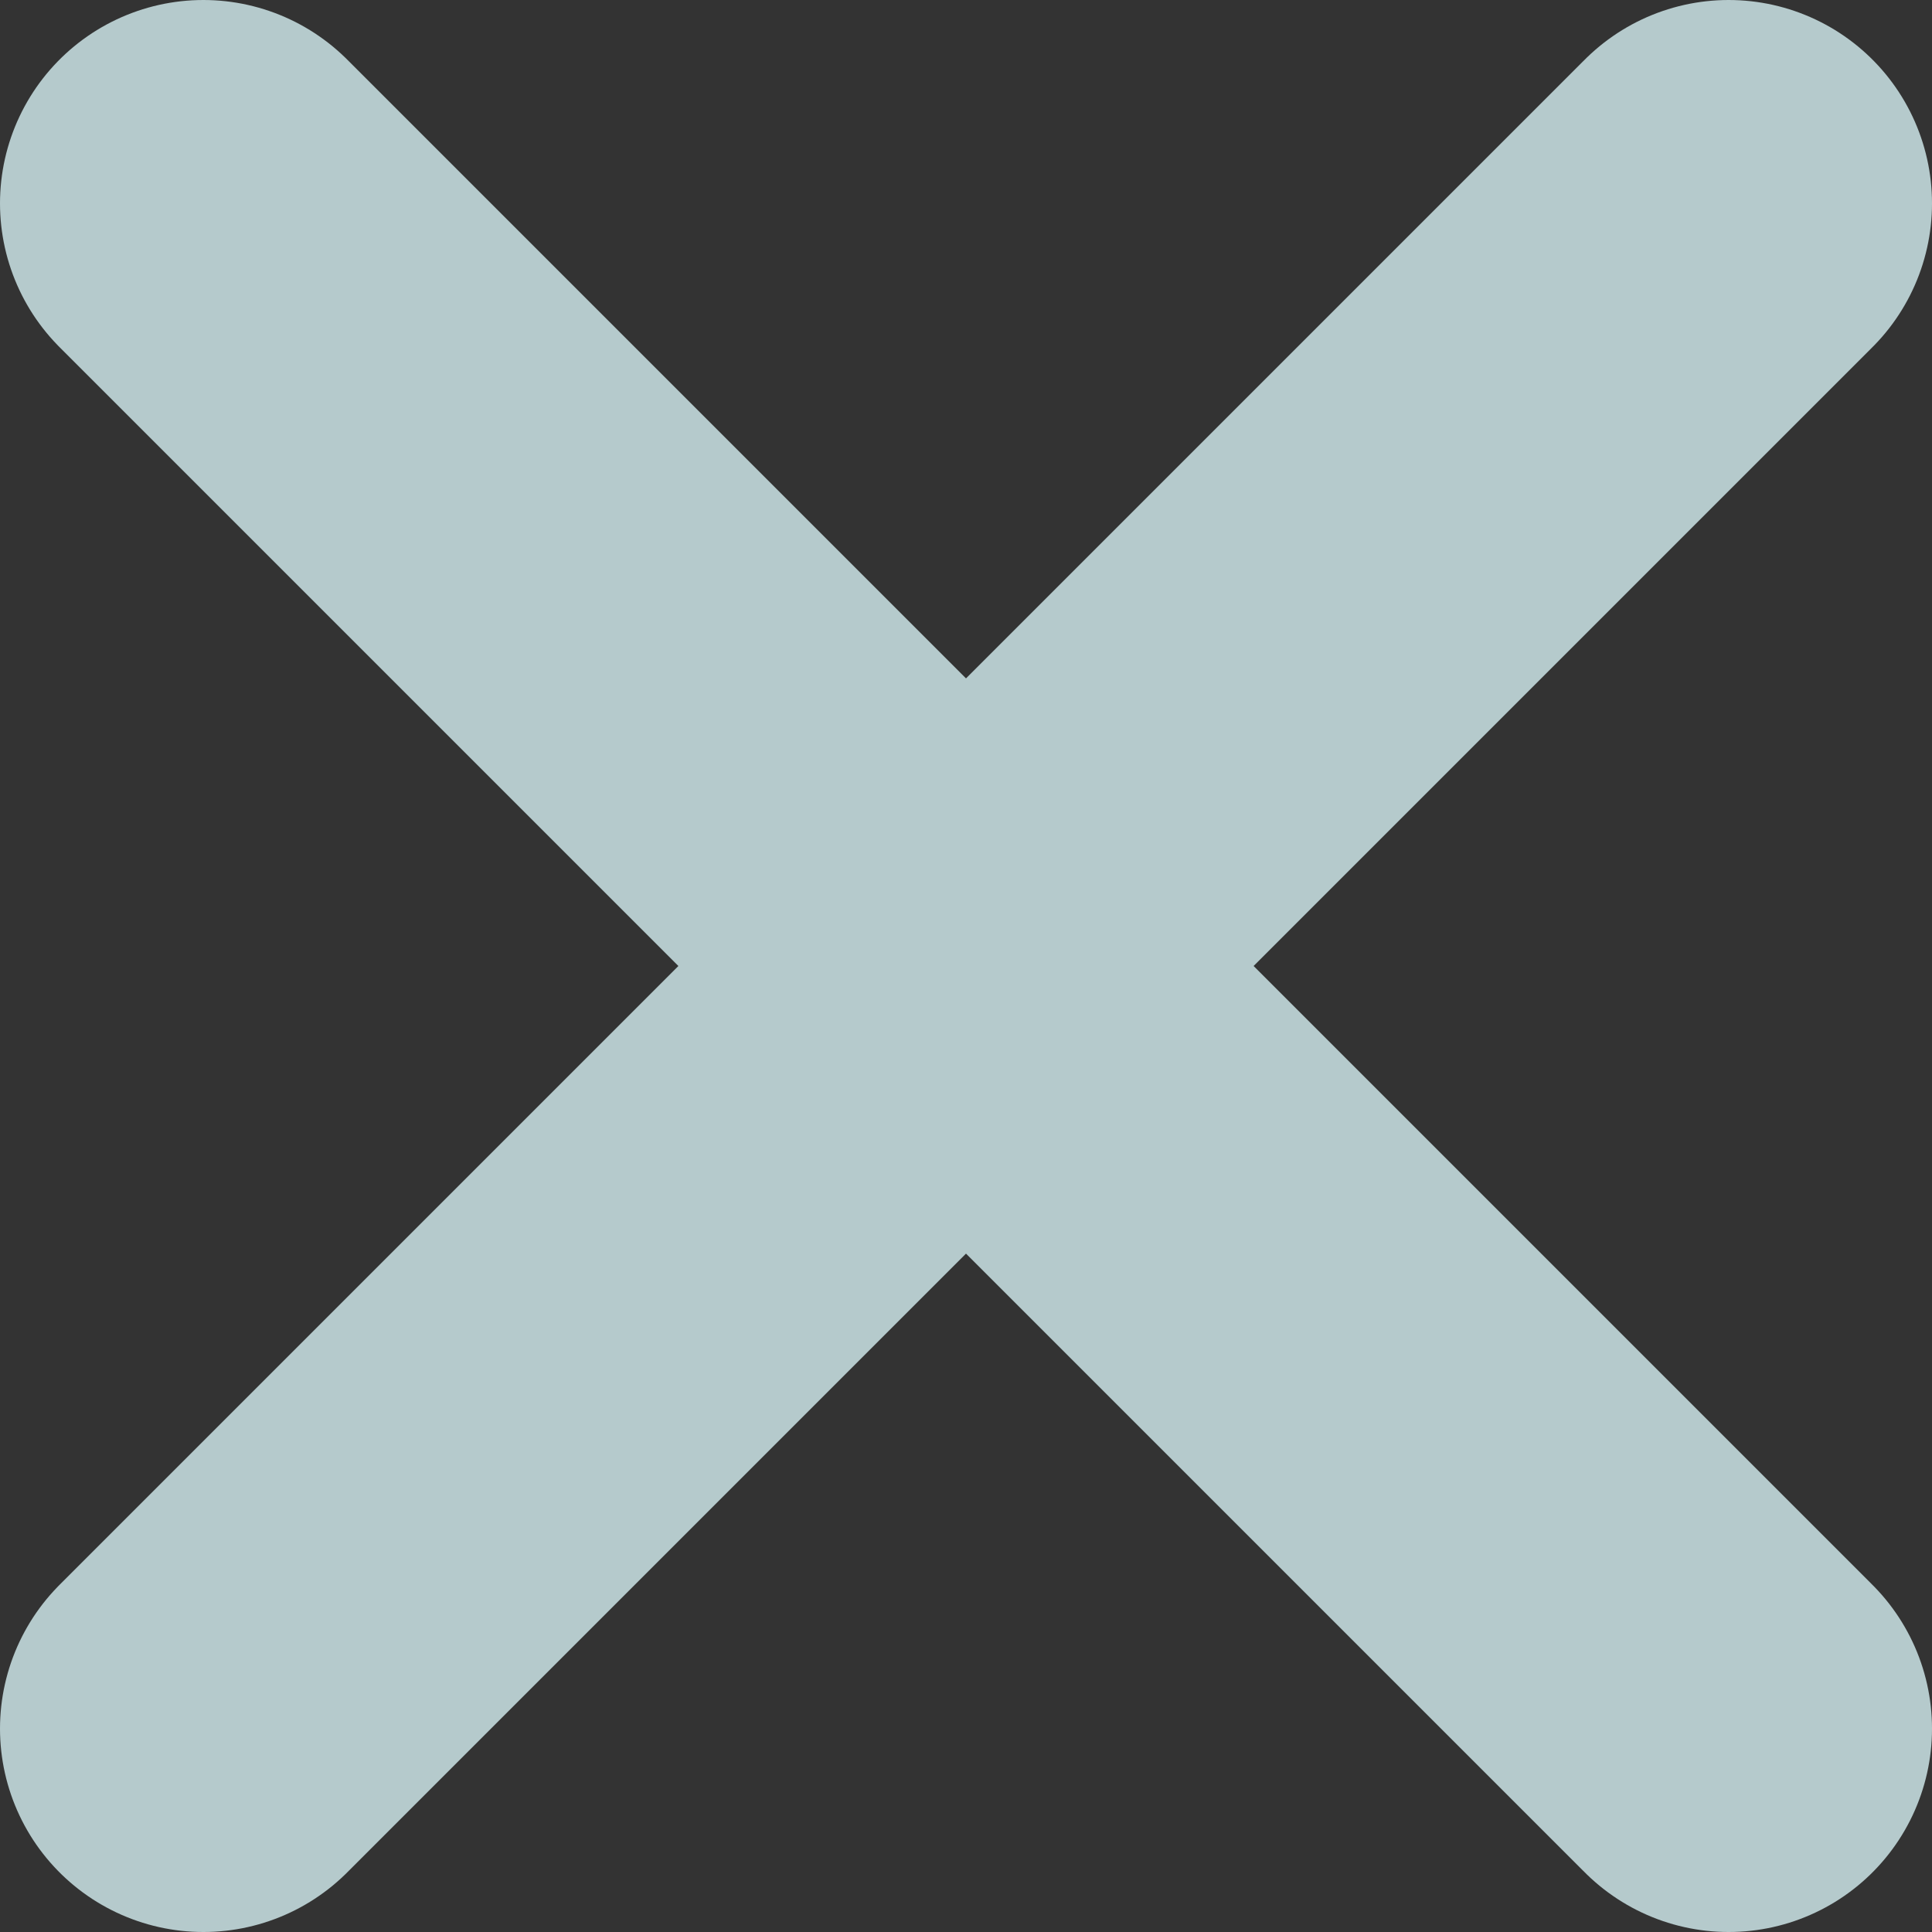 <svg width="38" height="38" viewBox="0 0 38 38" fill="none" xmlns="http://www.w3.org/2000/svg">
<rect x="0" y="0" width="38" height="38" fill="#333333" stroke="none"/>
<path d="M4 34L19 19L34 4" fill="#E0FCFF" fill-opacity="0.75"/>
<path d="M4 4L34 34M4 34L19 19L34 4" stroke="#E0FCFF" stroke-opacity="0.75" stroke-width="8" stroke-linecap="round"/>
</svg>
